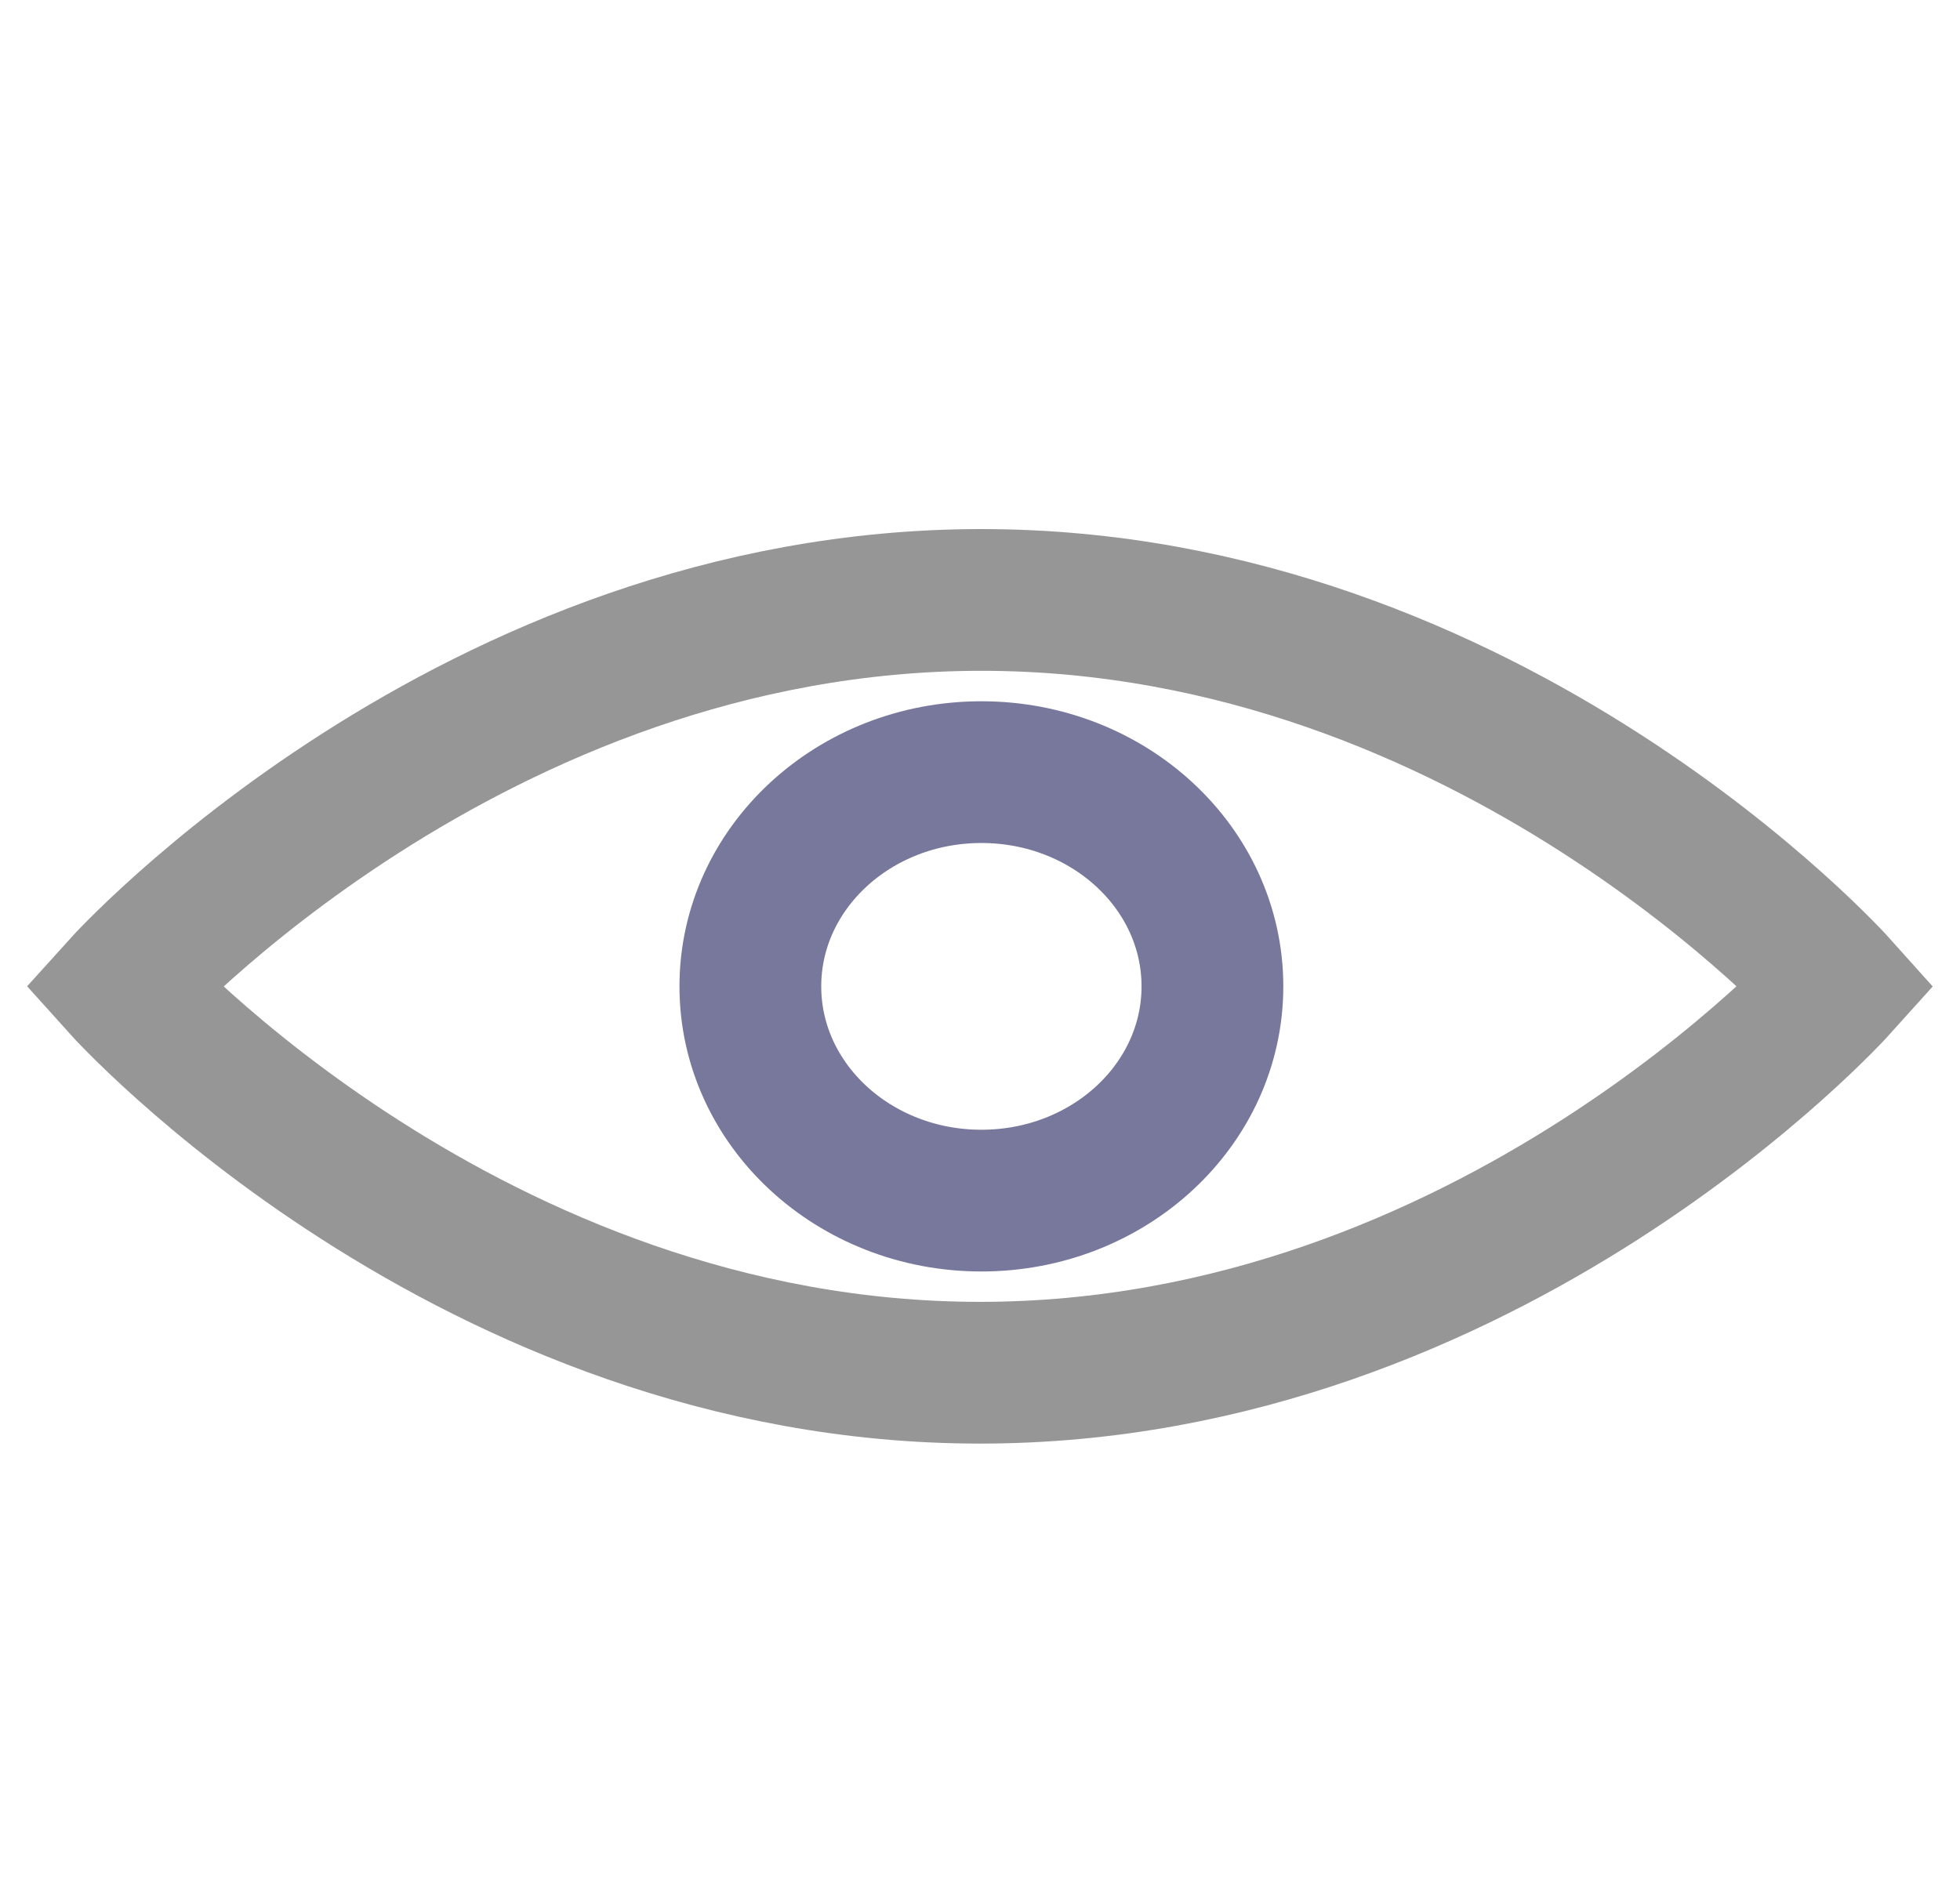 <svg width="24" height="23" viewBox="0 0 24 23" fill="none" xmlns="http://www.w3.org/2000/svg">
<path d="M1.5 12.081C1.5 12.081 5.752 16.813 12 16.813C18.248 16.813 22.5 12.081 22.5 12.081C22.5 12.081 18.265 7.348 12.017 7.348C5.769 7.348 1.5 12.081 1.5 12.081Z" stroke="#969696" stroke-width="1.736" stroke-miterlimit="10"/>
<path d="M12.017 14.705C13.58 14.705 14.846 13.53 14.846 12.081C14.846 10.632 13.58 9.457 12.017 9.457C10.455 9.457 9.188 10.632 9.188 12.081C9.188 13.53 10.455 14.705 12.017 14.705Z" stroke="#78789D" stroke-width="1.736" stroke-miterlimit="10"/>
</svg>
